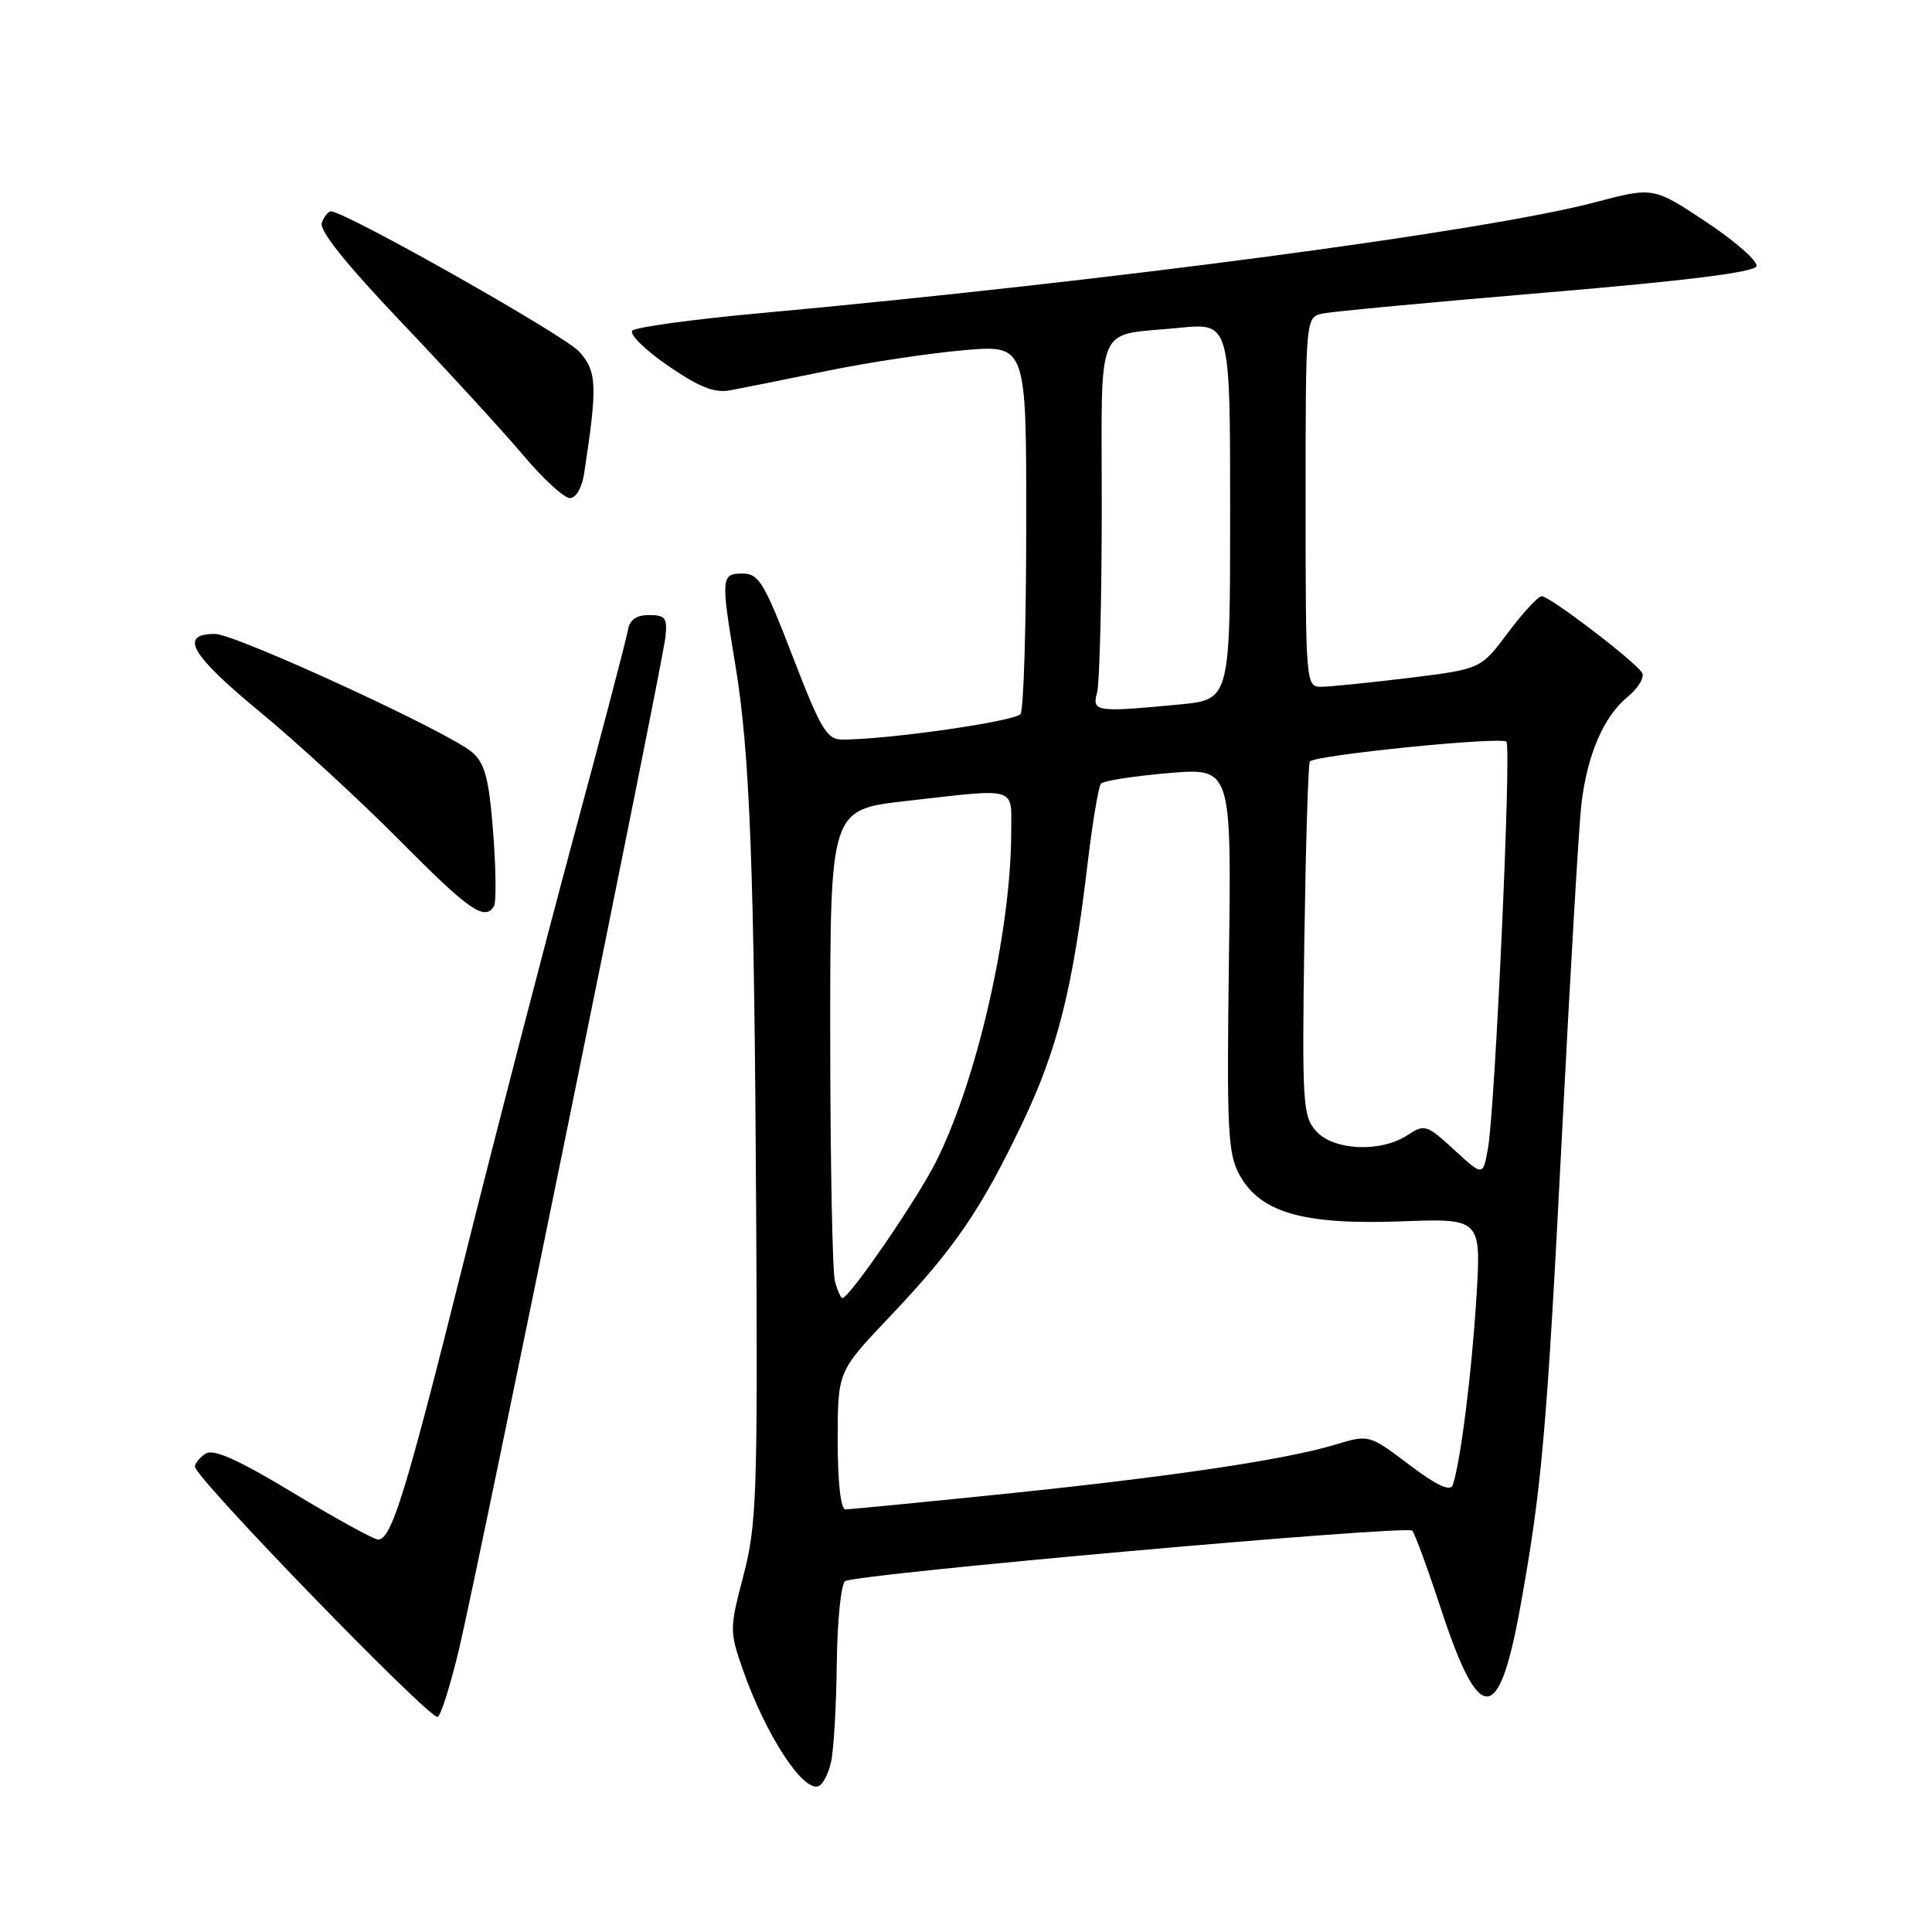 <?xml version="1.0" encoding="UTF-8" standalone="no"?>
<!DOCTYPE svg PUBLIC "-//W3C//DTD SVG 1.1//EN" "http://www.w3.org/Graphics/SVG/1.1/DTD/svg11.dtd" >
<svg xmlns="http://www.w3.org/2000/svg" xmlns:xlink="http://www.w3.org/1999/xlink" version="1.1" viewBox="0 0 256 256">
 <g >
 <path fill="currentColor"
d=" M 110.13 233.42 C 110.48 231.81 110.82 225.91 110.88 220.31 C 110.95 214.70 111.45 209.84 111.99 209.51 C 113.55 208.54 186.43 202.06 187.13 202.82 C 187.47 203.19 189.18 207.85 190.93 213.18 C 196.02 228.66 198.58 228.66 201.40 213.18 C 204.28 197.36 204.95 189.84 206.96 150.50 C 208.06 129.05 209.22 109.29 209.54 106.58 C 210.31 100.01 212.48 94.96 215.65 92.36 C 217.08 91.18 217.95 89.73 217.58 89.14 C 216.65 87.62 205.34 79.00 204.29 79.00 C 203.82 79.00 201.81 81.17 199.82 83.83 C 196.22 88.65 196.22 88.65 186.67 89.83 C 181.42 90.47 176.19 91.00 175.06 91.00 C 173.04 91.00 173.00 90.56 173.00 66.52 C 173.00 42.04 173.00 42.04 175.25 41.55 C 176.49 41.28 189.84 40.03 204.92 38.76 C 223.30 37.22 232.48 36.07 232.74 35.28 C 232.96 34.63 229.97 32.00 226.11 29.43 C 219.08 24.76 219.08 24.76 211.29 26.82 C 196.80 30.64 147.11 37.24 100.80 41.49 C 91.90 42.30 84.25 43.35 83.79 43.81 C 83.34 44.26 85.44 46.35 88.47 48.43 C 92.63 51.30 94.66 52.10 96.74 51.72 C 98.26 51.44 104.05 50.28 109.60 49.14 C 115.16 48.00 123.37 46.77 127.85 46.39 C 136.00 45.71 136.00 45.71 135.98 69.61 C 135.98 82.75 135.64 93.99 135.23 94.60 C 134.58 95.57 117.70 98.00 111.60 98.00 C 109.57 98.00 108.75 96.63 105.04 87.00 C 101.28 77.22 100.54 76.00 98.41 76.00 C 95.54 76.00 95.50 76.48 97.42 88.00 C 99.37 99.69 99.95 114.89 100.20 161.50 C 100.40 198.04 100.25 202.13 98.51 208.76 C 96.66 215.82 96.66 216.16 98.44 221.26 C 101.43 229.80 106.34 237.39 108.43 236.69 C 109.02 236.50 109.78 235.02 110.13 233.42 Z  M 60.89 218.24 C 63.61 206.63 87.73 88.34 88.16 84.50 C 88.46 81.88 88.18 81.50 86.01 81.50 C 84.30 81.50 83.43 82.12 83.20 83.50 C 83.02 84.60 79.78 96.97 75.99 111.00 C 72.21 125.03 65.69 150.17 61.52 166.87 C 53.79 197.80 51.88 204.00 50.10 204.00 C 49.55 204.00 44.51 201.23 38.90 197.84 C 31.67 193.47 28.30 191.95 27.28 192.59 C 26.49 193.09 25.84 193.88 25.83 194.34 C 25.79 195.77 57.12 228.05 58.00 227.50 C 58.46 227.21 59.76 223.05 60.89 218.24 Z  M 65.45 120.08 C 65.77 119.57 65.72 115.19 65.35 110.35 C 64.80 103.23 64.28 101.20 62.59 99.70 C 59.64 97.08 31.23 84.00 28.49 84.00 C 23.68 84.00 25.25 86.74 34.34 94.24 C 39.38 98.40 47.77 106.12 53.00 111.40 C 62.14 120.63 64.22 122.08 65.45 120.08 Z  M 77.40 62.75 C 79.18 51.11 79.11 49.23 76.77 46.61 C 74.86 44.46 45.80 28.04 43.86 28.01 C 43.50 28.00 42.95 28.68 42.64 29.51 C 42.25 30.50 45.86 35.01 53.28 42.80 C 59.45 49.29 66.66 57.16 69.31 60.30 C 71.95 63.43 74.74 66.00 75.51 66.00 C 76.32 66.00 77.12 64.63 77.40 62.75 Z  M 111.00 190.87 C 111.00 181.73 111.00 181.73 117.83 174.54 C 126.48 165.43 129.96 160.35 135.49 148.77 C 140.13 139.04 142.16 130.97 144.11 114.44 C 144.76 108.97 145.56 104.20 145.89 103.83 C 146.23 103.46 150.25 102.83 154.84 102.44 C 163.18 101.73 163.18 101.73 162.84 127.11 C 162.54 149.69 162.69 152.85 164.23 155.66 C 166.97 160.67 172.65 162.31 185.58 161.84 C 196.27 161.44 196.27 161.44 195.63 171.97 C 195.02 181.92 193.50 193.94 192.49 196.79 C 192.17 197.68 190.35 196.82 186.72 194.08 C 181.41 190.07 181.41 190.07 176.86 191.44 C 170.18 193.45 155.12 195.68 132.77 197.98 C 121.92 199.09 112.59 200.00 112.02 200.00 C 111.40 200.00 111.00 196.42 111.00 190.87 Z  M 110.63 169.75 C 110.30 168.51 110.02 153.95 110.01 137.39 C 110.00 107.28 110.00 107.28 120.04 106.14 C 135.01 104.44 134.00 104.14 133.99 110.25 C 133.98 123.37 129.45 143.20 123.99 154.00 C 121.46 159.02 112.54 172.00 111.62 172.00 C 111.41 172.00 110.96 170.99 110.63 169.75 Z  M 192.69 152.36 C 189.04 149.01 188.77 148.92 186.47 150.43 C 182.94 152.74 176.73 152.46 174.40 149.89 C 172.63 147.92 172.52 146.26 172.83 124.66 C 173.02 111.94 173.34 101.26 173.56 100.91 C 174.08 100.07 198.90 97.57 199.61 98.28 C 200.29 98.96 198.11 146.94 197.16 152.18 C 196.50 155.87 196.50 155.87 192.69 152.36 Z  M 145.37 91.75 C 145.70 90.51 145.98 79.52 145.99 67.32 C 146.00 42.04 144.91 44.58 156.25 43.44 C 163.00 42.77 163.00 42.77 163.00 67.74 C 163.00 92.71 163.00 92.71 156.25 93.35 C 145.14 94.40 144.68 94.33 145.37 91.75 Z "/>
</g>
</svg>
